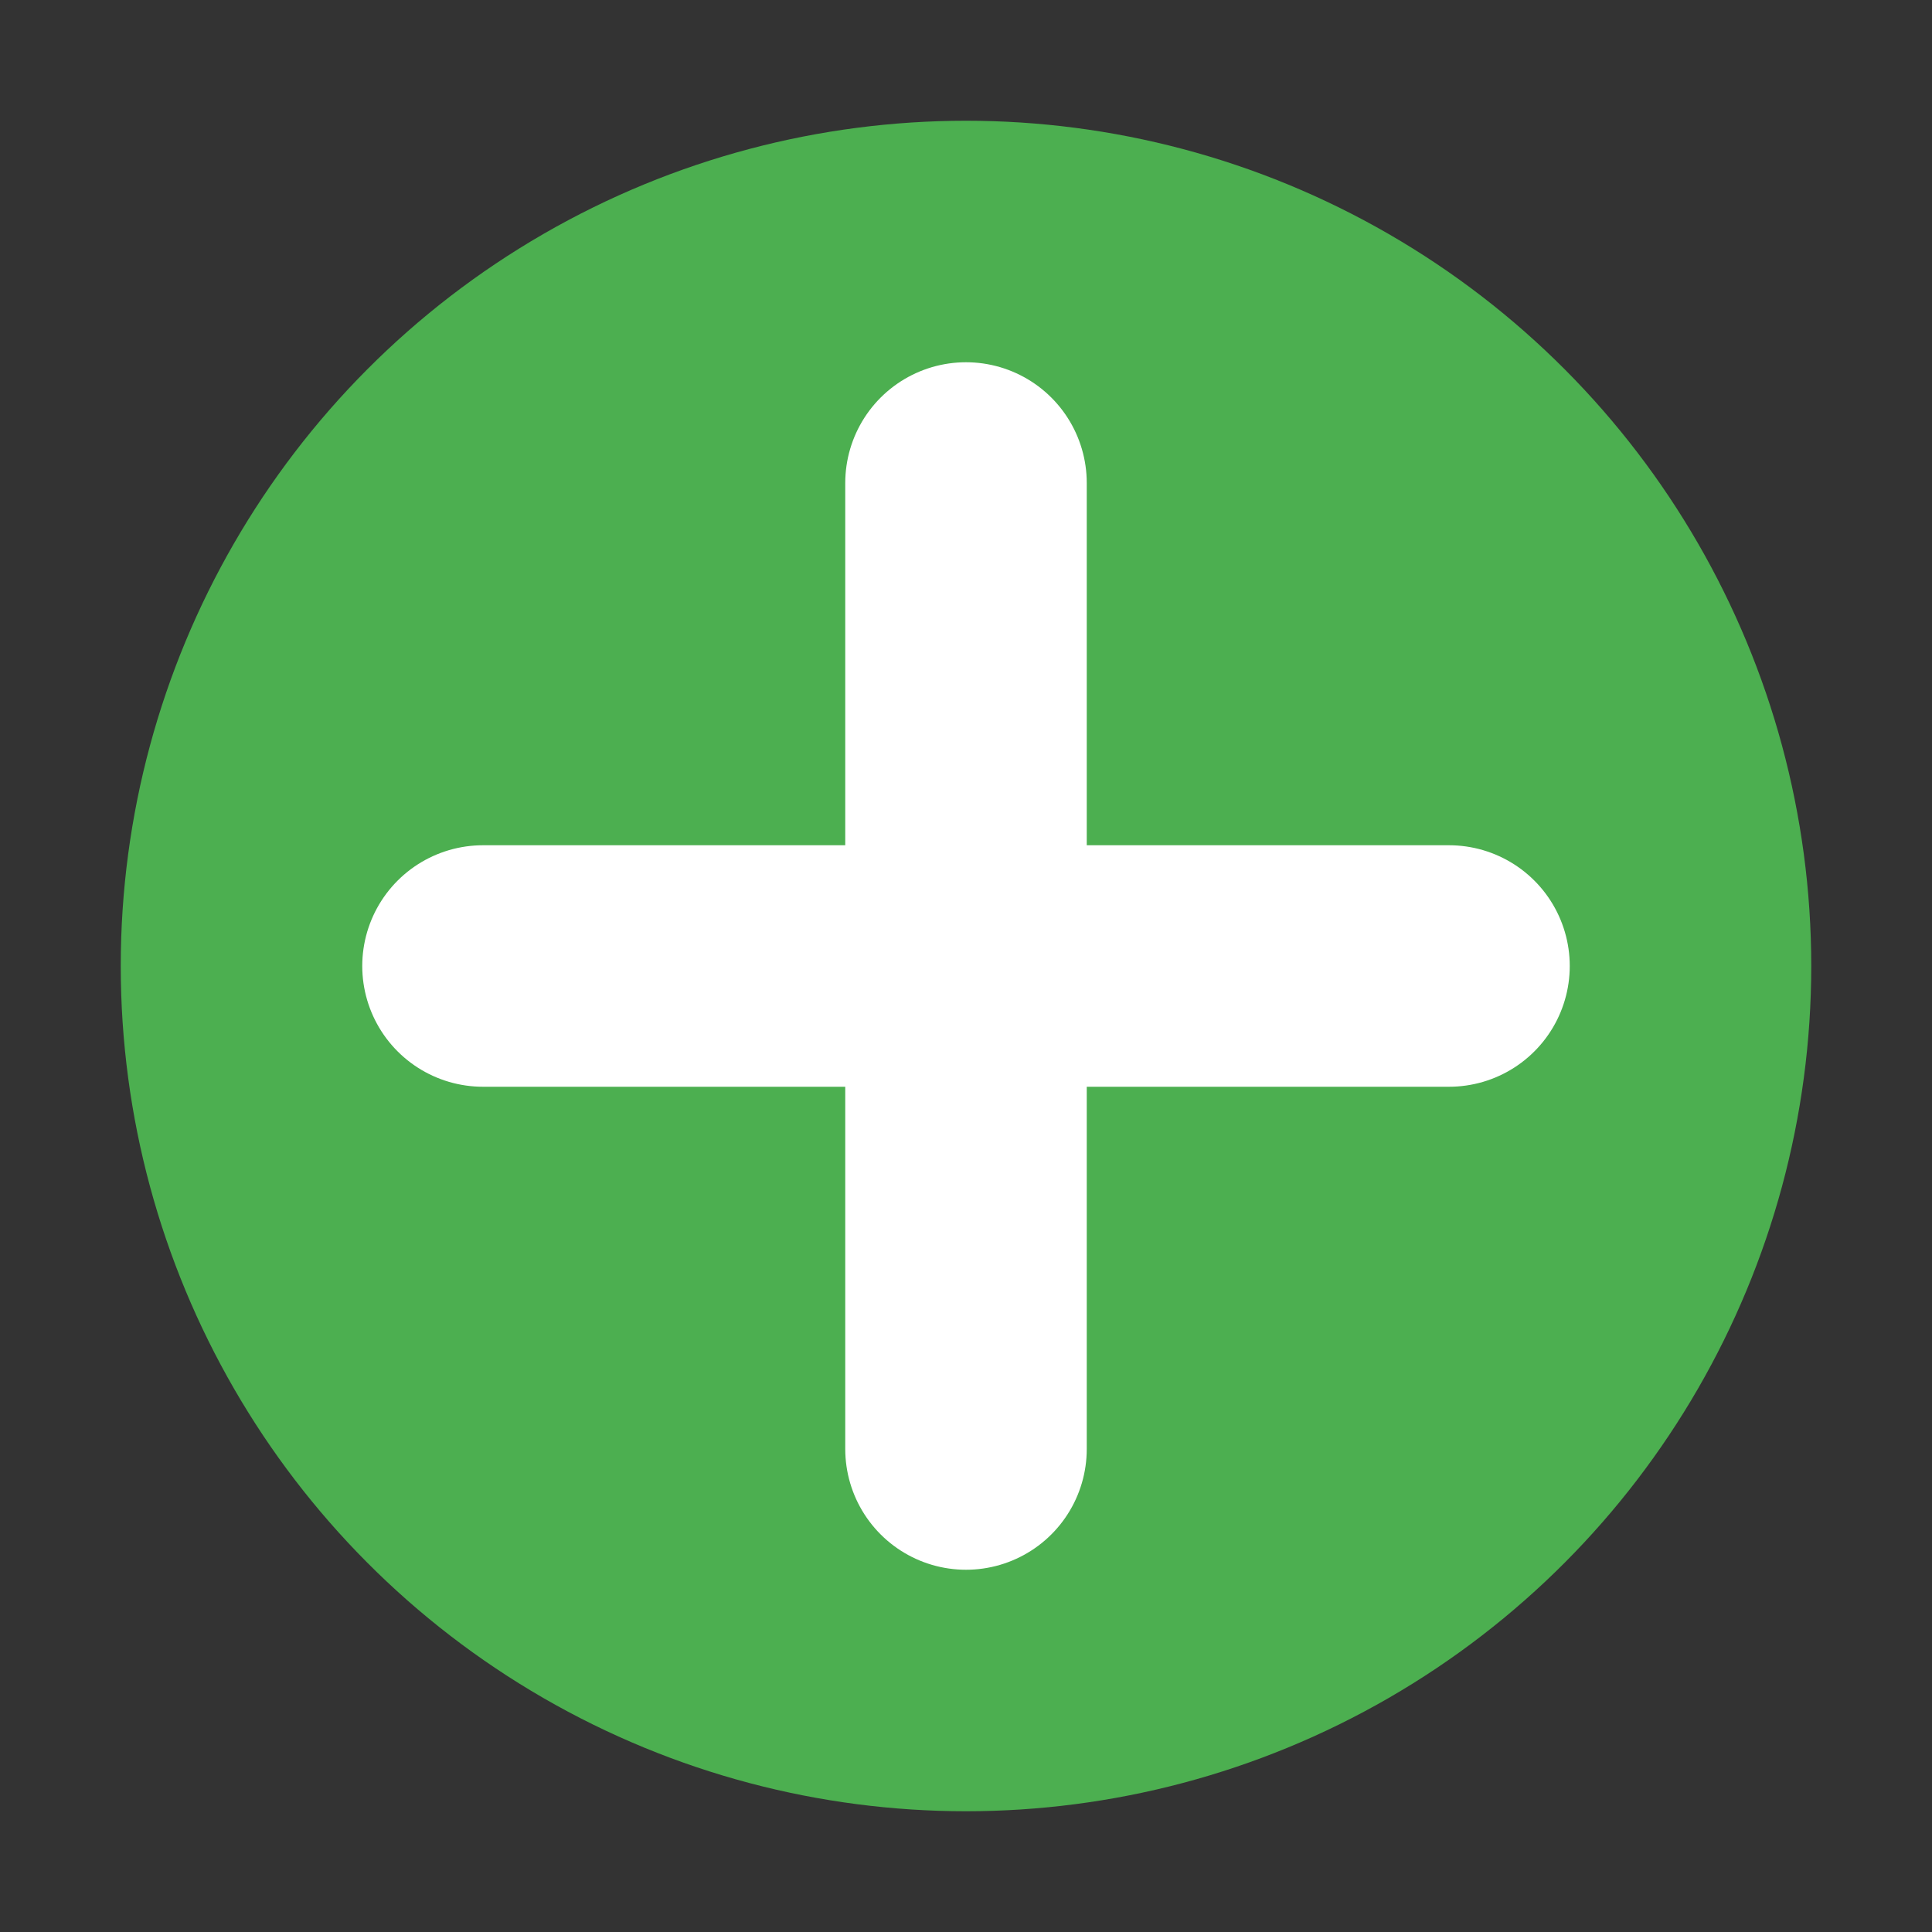 <?xml version="1.0" encoding="UTF-8"?>
<svg width="48" height="48" viewBox="0 0 48 48" xmlns="http://www.w3.org/2000/svg">
  <rect x="0" y="0" width="48" height="48" fill="#333333" stroke="none"/>
  <circle cx="24" cy="24" r="21" fill="#4CAF50"/>
  <path d="M24 12v24M12 24h24" stroke="white" stroke-width="6" stroke-linecap="round"/>
</svg> 